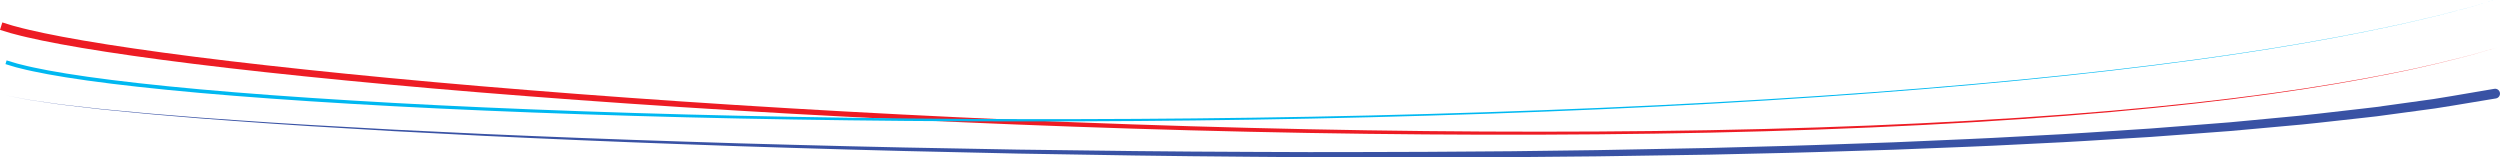 <?xml version="1.0" encoding="utf-8"?>
<!-- Generator: Adobe Illustrator 16.0.0, SVG Export Plug-In . SVG Version: 6.00 Build 0)  -->
<!DOCTYPE svg PUBLIC "-//W3C//DTD SVG 1.1//EN" "http://www.w3.org/Graphics/SVG/1.1/DTD/svg11.dtd">
<svg version="1.1" id="Layer_1" xmlns="http://www.w3.org/2000/svg" xmlns:xlink="http://www.w3.org/1999/xlink" x="0px" y="0px"
	 width="1281.229px" height="80.692px" viewBox="0 0 1281.229 80.692" enable-background="new 0 0 1281.229 80.692"
	 xml:space="preserve">
<g>
	<g>
		<path fill="#ED1C24" d="M1.191,11.489c0,0,1.199,0.372,3.521,1.095c0.58,0.178,1.23,0.377,1.95,0.598
			c0.716,0.188,1.5,0.393,2.351,0.616c1.709,0.438,3.654,0.995,5.951,1.491c9.091,2.156,22.617,4.76,39.946,7.486
			c17.329,2.729,38.453,5.632,62.744,8.517c24.291,2.888,51.742,5.804,81.723,8.654c29.98,2.859,62.495,5.604,96.908,8.231
			c34.413,2.621,70.727,5.096,108.313,7.317c75.172,4.475,155.434,8.005,235.737,10.04c80.302,2.059,160.648,2.548,235.946,1.188
			c75.293-1.399,145.539-4.744,205.564-9.939c30.012-2.585,57.467-5.621,81.716-8.942c24.251-3.31,45.291-6.926,62.52-10.379
			c2.153-0.435,4.249-0.857,6.285-1.268c1.019-0.205,2.022-0.408,3.011-0.607c0.984-0.222,1.954-0.439,2.908-0.655
			c3.817-0.859,7.395-1.665,10.724-2.415c6.642-1.569,12.255-3.059,16.824-4.19c9.059-2.564,13.89-3.933,13.89-3.933
			s-4.827,1.383-13.878,3.976c-4.566,1.146-10.174,2.653-16.813,4.243c-3.328,0.761-6.904,1.578-10.718,2.449
			c-0.954,0.219-1.923,0.439-2.906,0.664c-0.988,0.203-1.991,0.408-3.01,0.617c-2.035,0.417-4.13,0.847-6.282,1.288
			c-17.222,3.508-38.256,7.189-62.503,10.575c-24.246,3.397-51.699,6.521-81.712,9.199c-60.027,5.384-130.283,8.948-205.594,10.583
			c-75.315,1.594-155.686,1.354-236.018-0.455c-80.334-1.786-160.633-5.066-235.848-9.31c-37.608-2.104-73.945-4.468-108.384-6.983
			c-34.438-2.521-66.98-5.166-96.993-7.935c-30.013-2.76-57.5-5.593-81.833-8.409c-24.334-2.813-45.511-5.654-62.911-8.34
			C36.918,23.875,23.3,21.3,14.061,19.14c-2.307-0.491-4.364-1.069-6.134-1.519c-0.885-0.23-1.7-0.442-2.443-0.636
			c-0.723-0.22-1.376-0.418-1.959-0.595C1.2,15.677,0,15.308,0,15.308L1.191,11.489z"/>
	</g>
	<g>
		<path fill="#00B8F1" d="M3.39,30.941c0,0,1.197,0.364,3.517,1.07c0.581,0.174,1.23,0.368,1.95,0.584
			c0.722,0.179,1.512,0.374,2.371,0.586c1.722,0.415,3.69,0.957,5.992,1.401c9.13,1.989,22.7,4.234,40.067,6.404
			c17.368,2.173,38.527,4.333,62.843,6.298c24.315,1.975,51.783,3.816,81.769,5.467c29.986,1.653,62.492,3.075,96.884,4.285
			c34.392,1.211,70.672,2.176,108.209,2.846c75.073,1.371,155.177,1.588,235.263,0.43c40.043-0.564,80.081-1.52,119.481-2.813
			c39.399-1.303,78.163-2.949,115.651-4.999c74.976-4.096,144.86-9.735,204.54-16.598c29.84-3.42,57.127-7.137,81.228-10.975
			c24.103-3.828,45.012-7.796,62.142-11.473c8.579-1.78,16.178-3.637,22.802-5.193c6.607-1.628,12.197-3.137,16.743-4.301
			C1273.866,1.378,1278.679,0,1278.679,0s-4.811,1.385-13.831,3.982c-4.544,1.172-10.132,2.689-16.737,4.327
			c-6.622,1.567-14.22,3.436-22.796,5.229c-17.126,3.704-38.031,7.705-62.131,11.571c-24.098,3.876-51.382,7.635-81.221,11.103
			C1022.286,43.17,952.4,48.919,877.422,53.132c-37.49,2.108-76.256,3.815-115.659,5.181c-39.403,1.354-79.445,2.373-119.493,3
			c-80.096,1.283-160.212,1.191-235.302-0.063c-37.545-0.611-73.834-1.52-108.238-2.677c-34.403-1.157-66.921-2.529-96.922-4.137
			c-30.001-1.604-57.486-3.403-81.824-5.342c-24.339-1.929-45.526-4.058-62.934-6.208c-17.408-2.147-31.031-4.378-40.248-6.371
			c-2.308-0.442-4.342-0.995-6.1-1.417c-0.878-0.217-1.687-0.416-2.425-0.599c-0.721-0.215-1.373-0.408-1.955-0.582
			c-2.321-0.702-3.519-1.064-3.519-1.064L3.39,30.941z"/>
	</g>
	<g>
		<path fill="#3952A4" d="M3.096,48.896c0,0,1.226,0.235,3.601,0.691c1.188,0.229,2.662,0.512,4.414,0.849
			c1.757,0.313,3.772,0.792,6.098,1.073c2.317,0.329,4.904,0.697,7.752,1.102c2.852,0.378,5.947,0.911,9.325,1.25
			c3.372,0.382,6.995,0.793,10.861,1.23c1.933,0.22,3.926,0.445,5.979,0.678c2.053,0.23,4.172,0.404,6.346,0.617
			c8.7,0.802,18.322,1.796,28.825,2.582c5.249,0.423,10.711,0.863,16.377,1.32c5.671,0.402,11.546,0.818,17.615,1.248
			c24.276,1.744,51.692,3.311,81.604,4.905c14.961,0.72,30.544,1.469,46.674,2.244c8.066,0.341,16.27,0.688,24.6,1.04
			c8.329,0.362,16.786,0.709,25.362,1.011c17.15,0.64,34.767,1.311,52.779,1.854c9.005,0.285,18.108,0.573,27.299,0.864
			c9.191,0.252,18.471,0.506,27.829,0.763c18.714,0.555,37.745,0.915,57.007,1.374c19.264,0.358,38.763,0.722,58.417,1.088
			c39.312,0.561,79.248,1.038,119.187,1.168c9.984,0.037,19.969,0.074,29.943,0.111c9.975-0.014,19.94-0.026,29.885-0.04
			c19.891,0.016,39.703-0.159,59.359-0.298c4.914-0.036,9.818-0.073,14.711-0.11c4.893-0.063,9.774-0.128,14.645-0.191
			c9.739-0.127,19.43-0.254,29.062-0.379c19.262-0.369,38.29-0.732,57.005-1.091c9.356-0.249,18.634-0.497,27.824-0.742
			c9.19-0.26,18.294-0.447,27.295-0.792c9.002-0.312,17.907-0.619,26.705-0.924c4.398-0.152,8.771-0.305,13.114-0.456
			c4.343-0.188,8.657-0.376,12.942-0.563c17.14-0.756,33.816-1.407,49.93-2.343c8.059-0.432,15.981-0.856,23.758-1.272
			c7.776-0.423,15.397-0.98,22.867-1.449c7.469-0.486,14.782-0.964,21.93-1.43c7.14-0.556,14.116-1.1,20.916-1.63
			c6.8-0.535,13.425-1.058,19.865-1.564c6.43-0.606,12.676-1.194,18.729-1.765c6.051-0.575,11.908-1.131,17.563-1.668
			c5.652-0.55,11.081-1.242,16.308-1.819c5.225-0.599,10.236-1.173,15.025-1.722c2.394-0.279,4.732-0.553,7.013-0.818
			c2.273-0.316,4.491-0.624,6.65-0.925c8.637-1.199,16.349-2.271,23.058-3.203c6.694-1.017,12.353-2.068,16.959-2.824
			c9.202-1.565,14.11-2.399,14.11-2.399l0.091-0.016c1.361-0.231,2.652,0.685,2.884,2.045c0.231,1.361-0.685,2.652-2.045,2.884
			l-0.009,0.001c0,0-4.94,0.821-14.202,2.359c-4.635,0.742-10.335,1.777-17.064,2.772c-6.74,0.91-14.486,1.955-23.163,3.126
			c-2.169,0.293-4.396,0.594-6.68,0.901c-2.289,0.259-4.635,0.523-7.037,0.794c-4.805,0.531-9.833,1.088-15.074,1.668
			c-5.243,0.558-10.692,1.231-16.359,1.76c-5.667,0.517-11.54,1.051-17.606,1.603c-6.066,0.548-12.327,1.113-18.773,1.695
			c-6.452,0.482-13.09,0.979-19.902,1.489c-6.813,0.504-13.801,1.021-20.955,1.551c-7.158,0.438-14.482,0.888-21.963,1.346
			c-7.48,0.439-15.113,0.968-22.899,1.36c-7.786,0.387-15.718,0.78-23.786,1.182c-16.135,0.873-32.826,1.459-49.982,2.148
			c-4.289,0.17-8.607,0.341-12.953,0.513c-4.348,0.134-8.724,0.27-13.126,0.405c-8.804,0.271-17.716,0.543-26.726,0.82
			c-9.008,0.31-18.118,0.461-27.313,0.686c-9.196,0.209-18.48,0.42-27.842,0.633c-18.726,0.285-37.763,0.575-57.034,0.868
			c-9.637,0.088-19.331,0.177-29.075,0.266c-4.872,0.045-9.755,0.09-14.651,0.134c-4.895,0.019-9.801,0.036-14.716,0.054
			c-19.663,0.062-39.481,0.158-59.378,0.065c-9.948-0.026-19.916-0.052-29.893-0.077c-9.978-0.076-19.964-0.152-29.951-0.229
			c-39.947-0.286-79.891-0.92-119.207-1.635c-19.656-0.442-39.156-0.882-58.423-1.316c-19.264-0.534-38.296-0.97-57.011-1.598
			c-9.357-0.293-18.638-0.584-27.83-0.872c-9.19-0.326-18.293-0.65-27.299-0.971c-18.013-0.614-35.63-1.354-52.779-2.061
			c-8.576-0.336-17.032-0.715-25.361-1.11c-8.33-0.385-16.532-0.765-24.599-1.137c-16.128-0.839-31.711-1.648-46.67-2.427
			c-29.911-1.713-57.323-3.387-81.596-5.226c-6.068-0.454-11.942-0.893-17.612-1.316c-5.666-0.479-11.127-0.941-16.375-1.385
			c-10.5-0.828-20.121-1.859-28.819-2.695c-2.173-0.222-4.292-0.404-6.344-0.642c-2.053-0.241-4.045-0.475-5.978-0.701
			c-3.865-0.453-7.487-0.879-10.858-1.274c-3.376-0.352-6.473-0.897-9.323-1.286c-2.847-0.416-5.433-0.794-7.749-1.133
			c-2.324-0.29-4.338-0.777-6.093-1.097c-1.751-0.344-3.225-0.633-4.411-0.865C4.321,49.137,3.096,48.896,3.096,48.896z"/>
	</g>
</g>
</svg>
